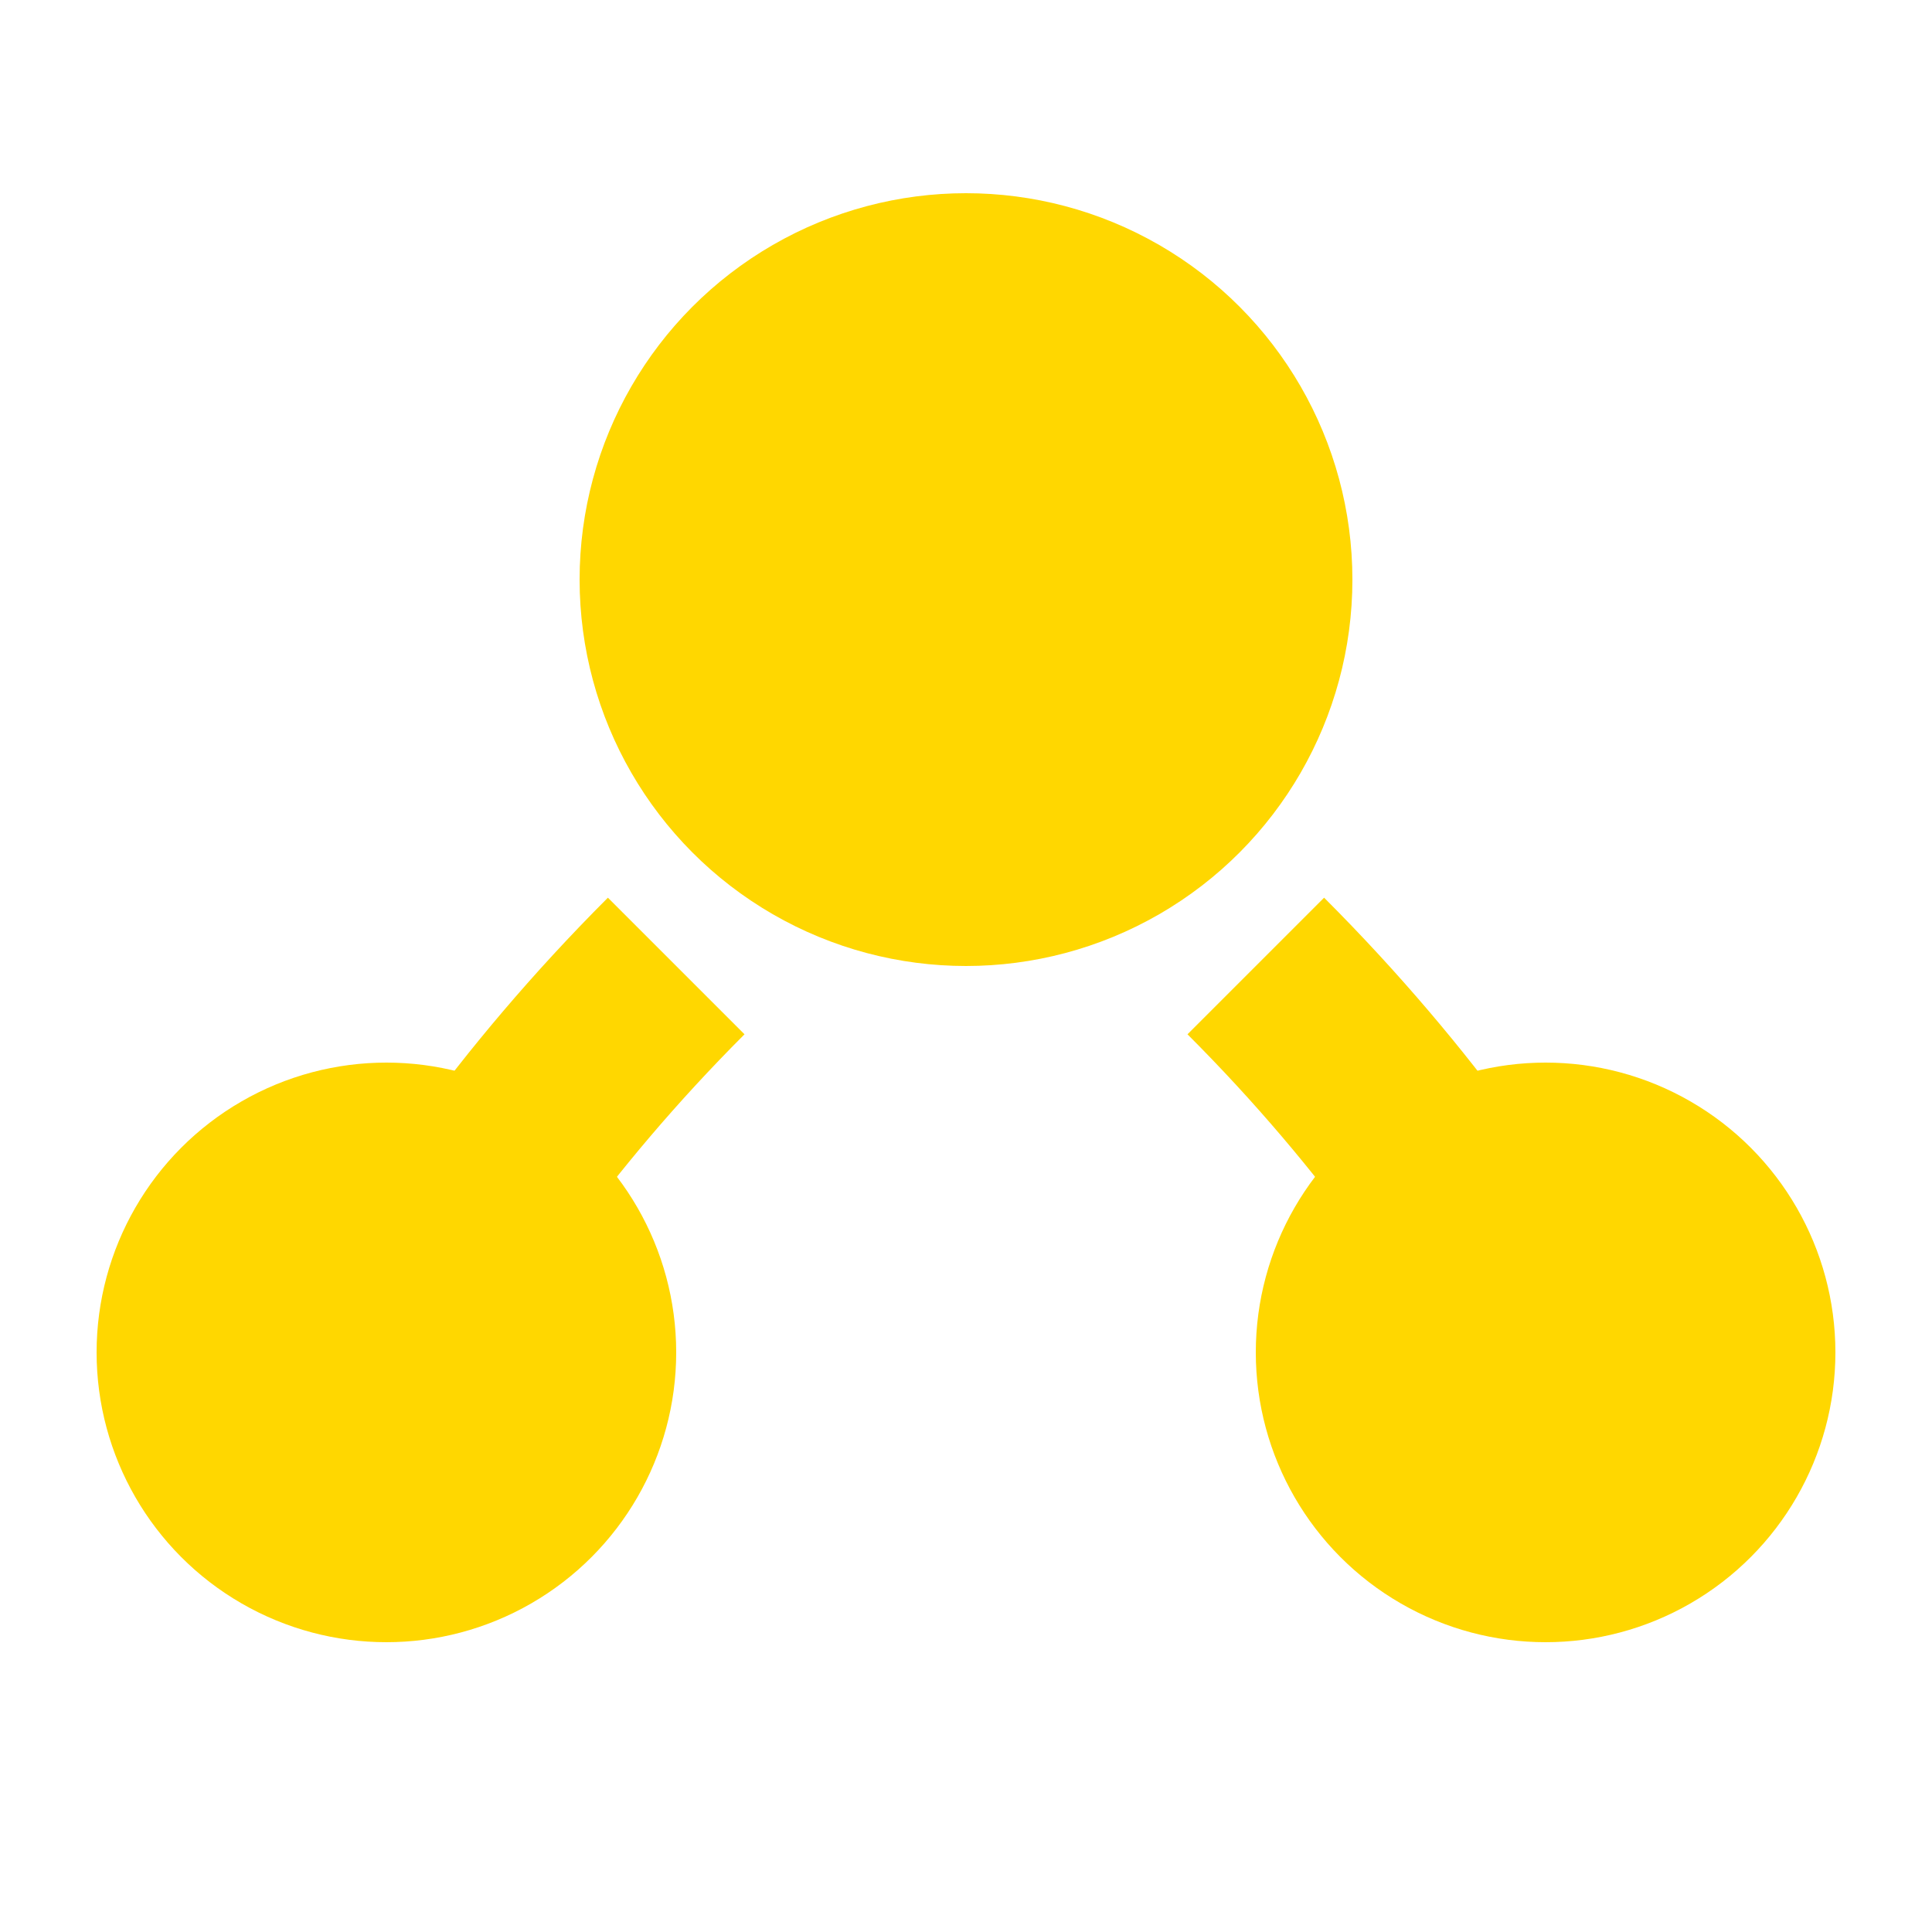 <?xml version="1.0" encoding="UTF-8"?>
<svg width="20" height="20" viewBox="0 0 20 20" fill="none" xmlns="http://www.w3.org/2000/svg">
  <circle cx="10" cy="6" r="4" fill="#FFD700"/>
  <circle cx="4" cy="14" r="3" fill="#FFD700"/>
  <circle cx="16" cy="14" r="3" fill="#FFD700"/>
  <path d="M7 10C5.5 11.5 4.5 13 4 14M13 10C14.5 11.5 15.5 13 16 14" stroke="#FFD700" stroke-width="2"/>
</svg> 